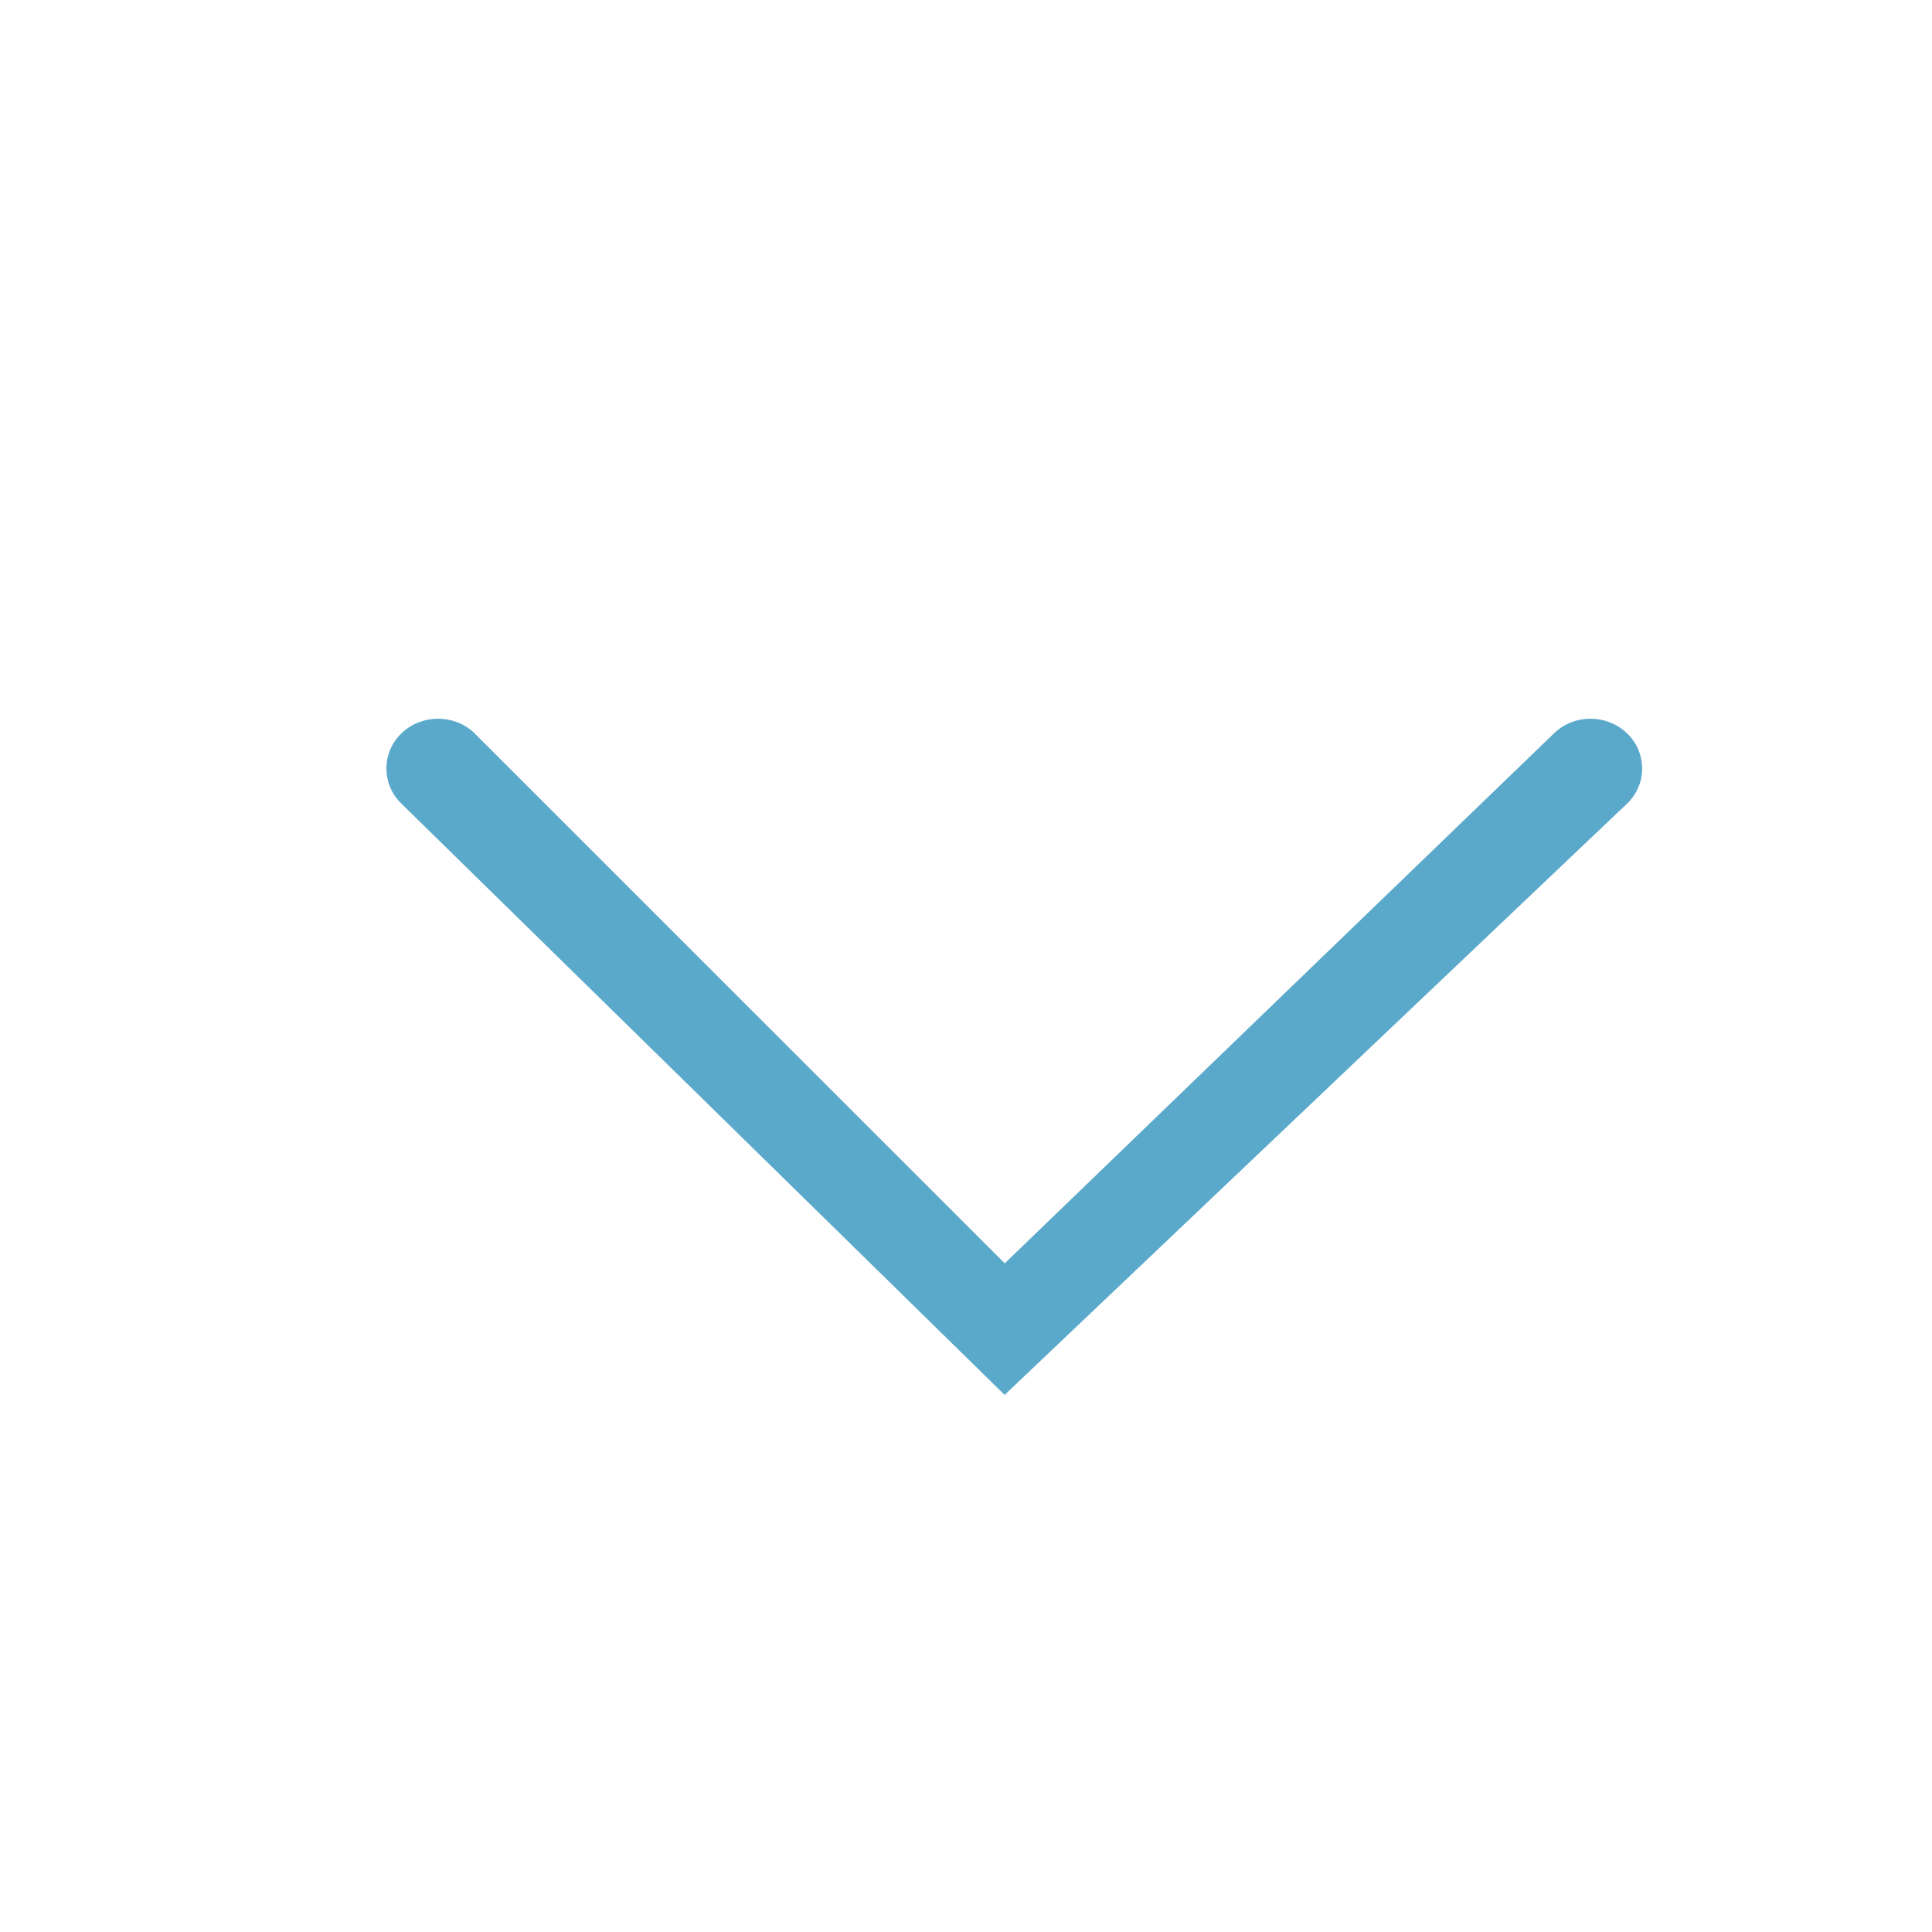 <svg xmlns="http://www.w3.org/2000/svg" width="20" height="20" viewBox="0 0 20 20">
    <g fill="none" fill-rule="evenodd">
        <g fill="#5ba9ca">
            <g>
                <g>
                    <g>
                        <g>
                            <path d="M7.867 4.584c-.203-.197-.52-.19-.716.013-.196.203-.202.531-.013.742l5.5 5.7-5.5 5.502c-.189.21-.183.54.013.743.196.203.513.209.716.013L14 11.04 7.867 4.584z" transform="translate(-1870, -26) translate(31, 22) translate(1736, 3) translate(0, 0.44) translate(103, 0.56) translate(10.5, 10.94) rotate(-270) translate(-10.5, -10.94)"/>
                        </g>
                    </g>
                </g>
            </g>
        </g>
    </g>
</svg>
